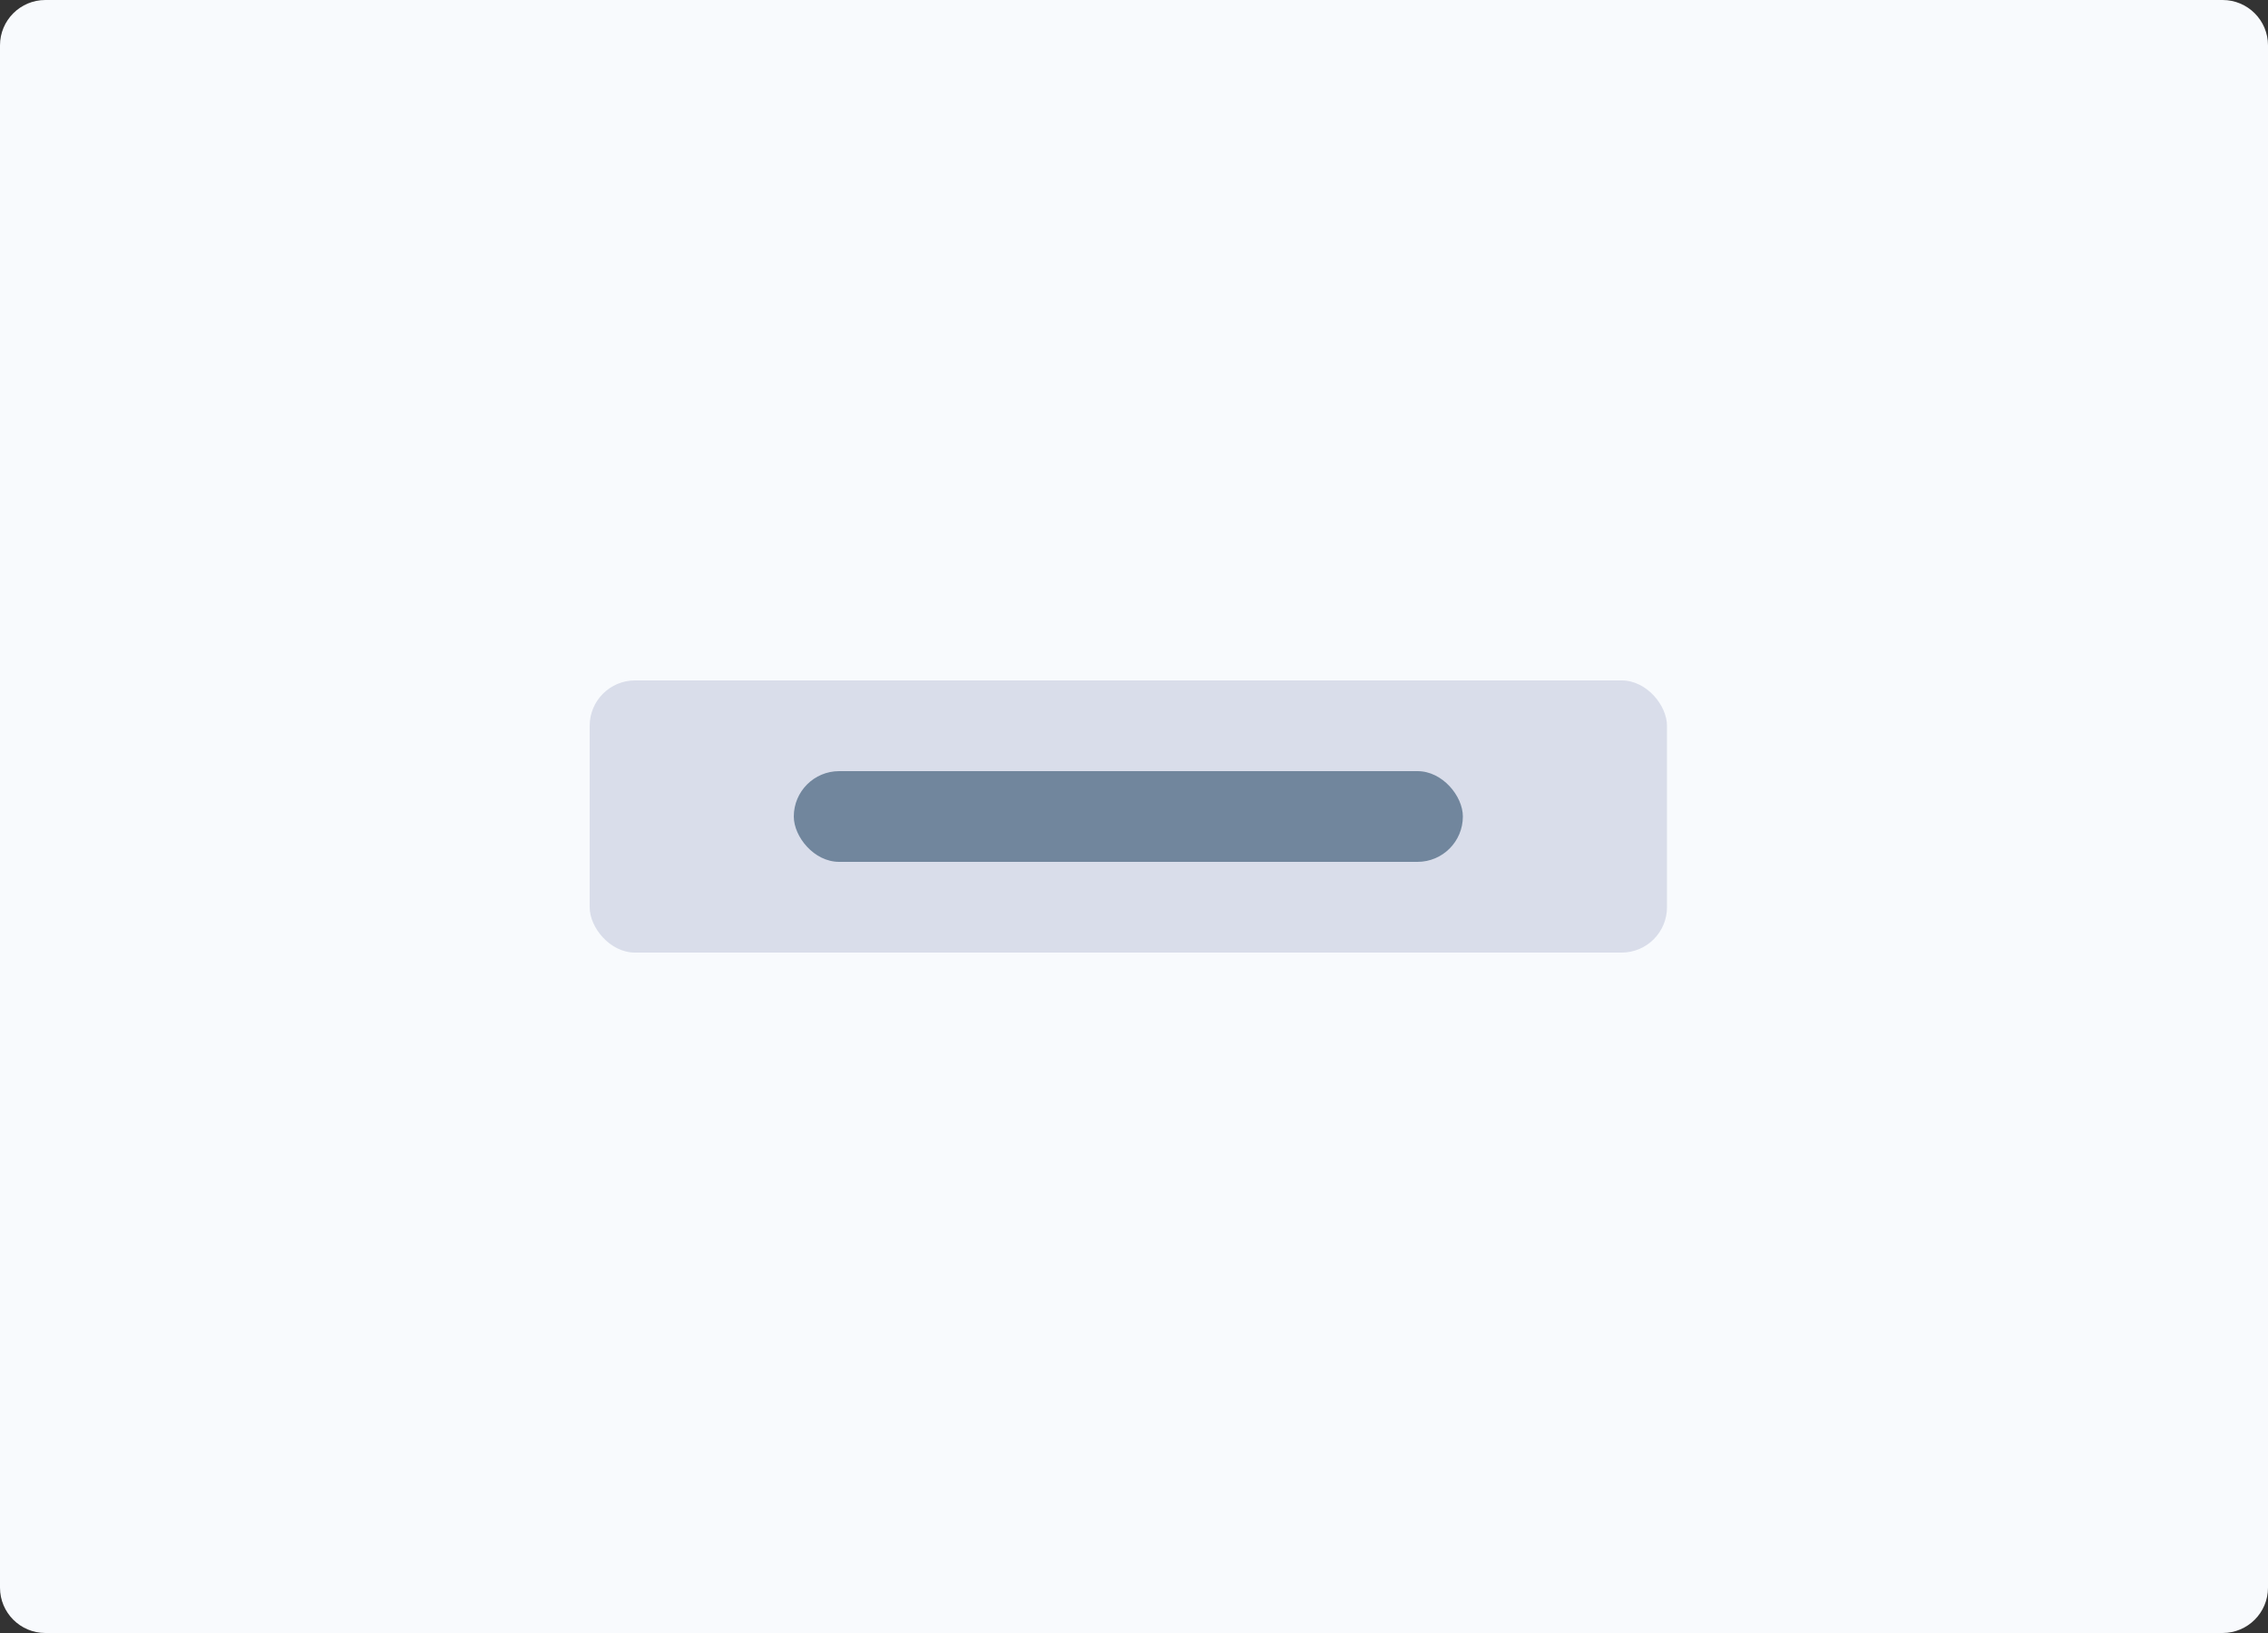 <svg width="200" height="144" viewBox="0 0 200 144" fill="none" xmlns="http://www.w3.org/2000/svg">
<rect x="0" y="0" width="200" height="144" fill="#333333" stroke="none"/>
<path d="M196 0H4C1.791 0 0 1.791 0 4V140C0 142.209 1.791 144 4 144H196C198.209 144 200 142.209 200 140V4C200 1.791 198.209 0 196 0Z" fill="#F8FAFD"/>
<rect x="52" y="60" width="95" height="24" rx="4" fill="#D9DDEA"/>
<rect x="70" y="68" width="59" height="8" rx="4" fill="#71869D"/>
</svg>
